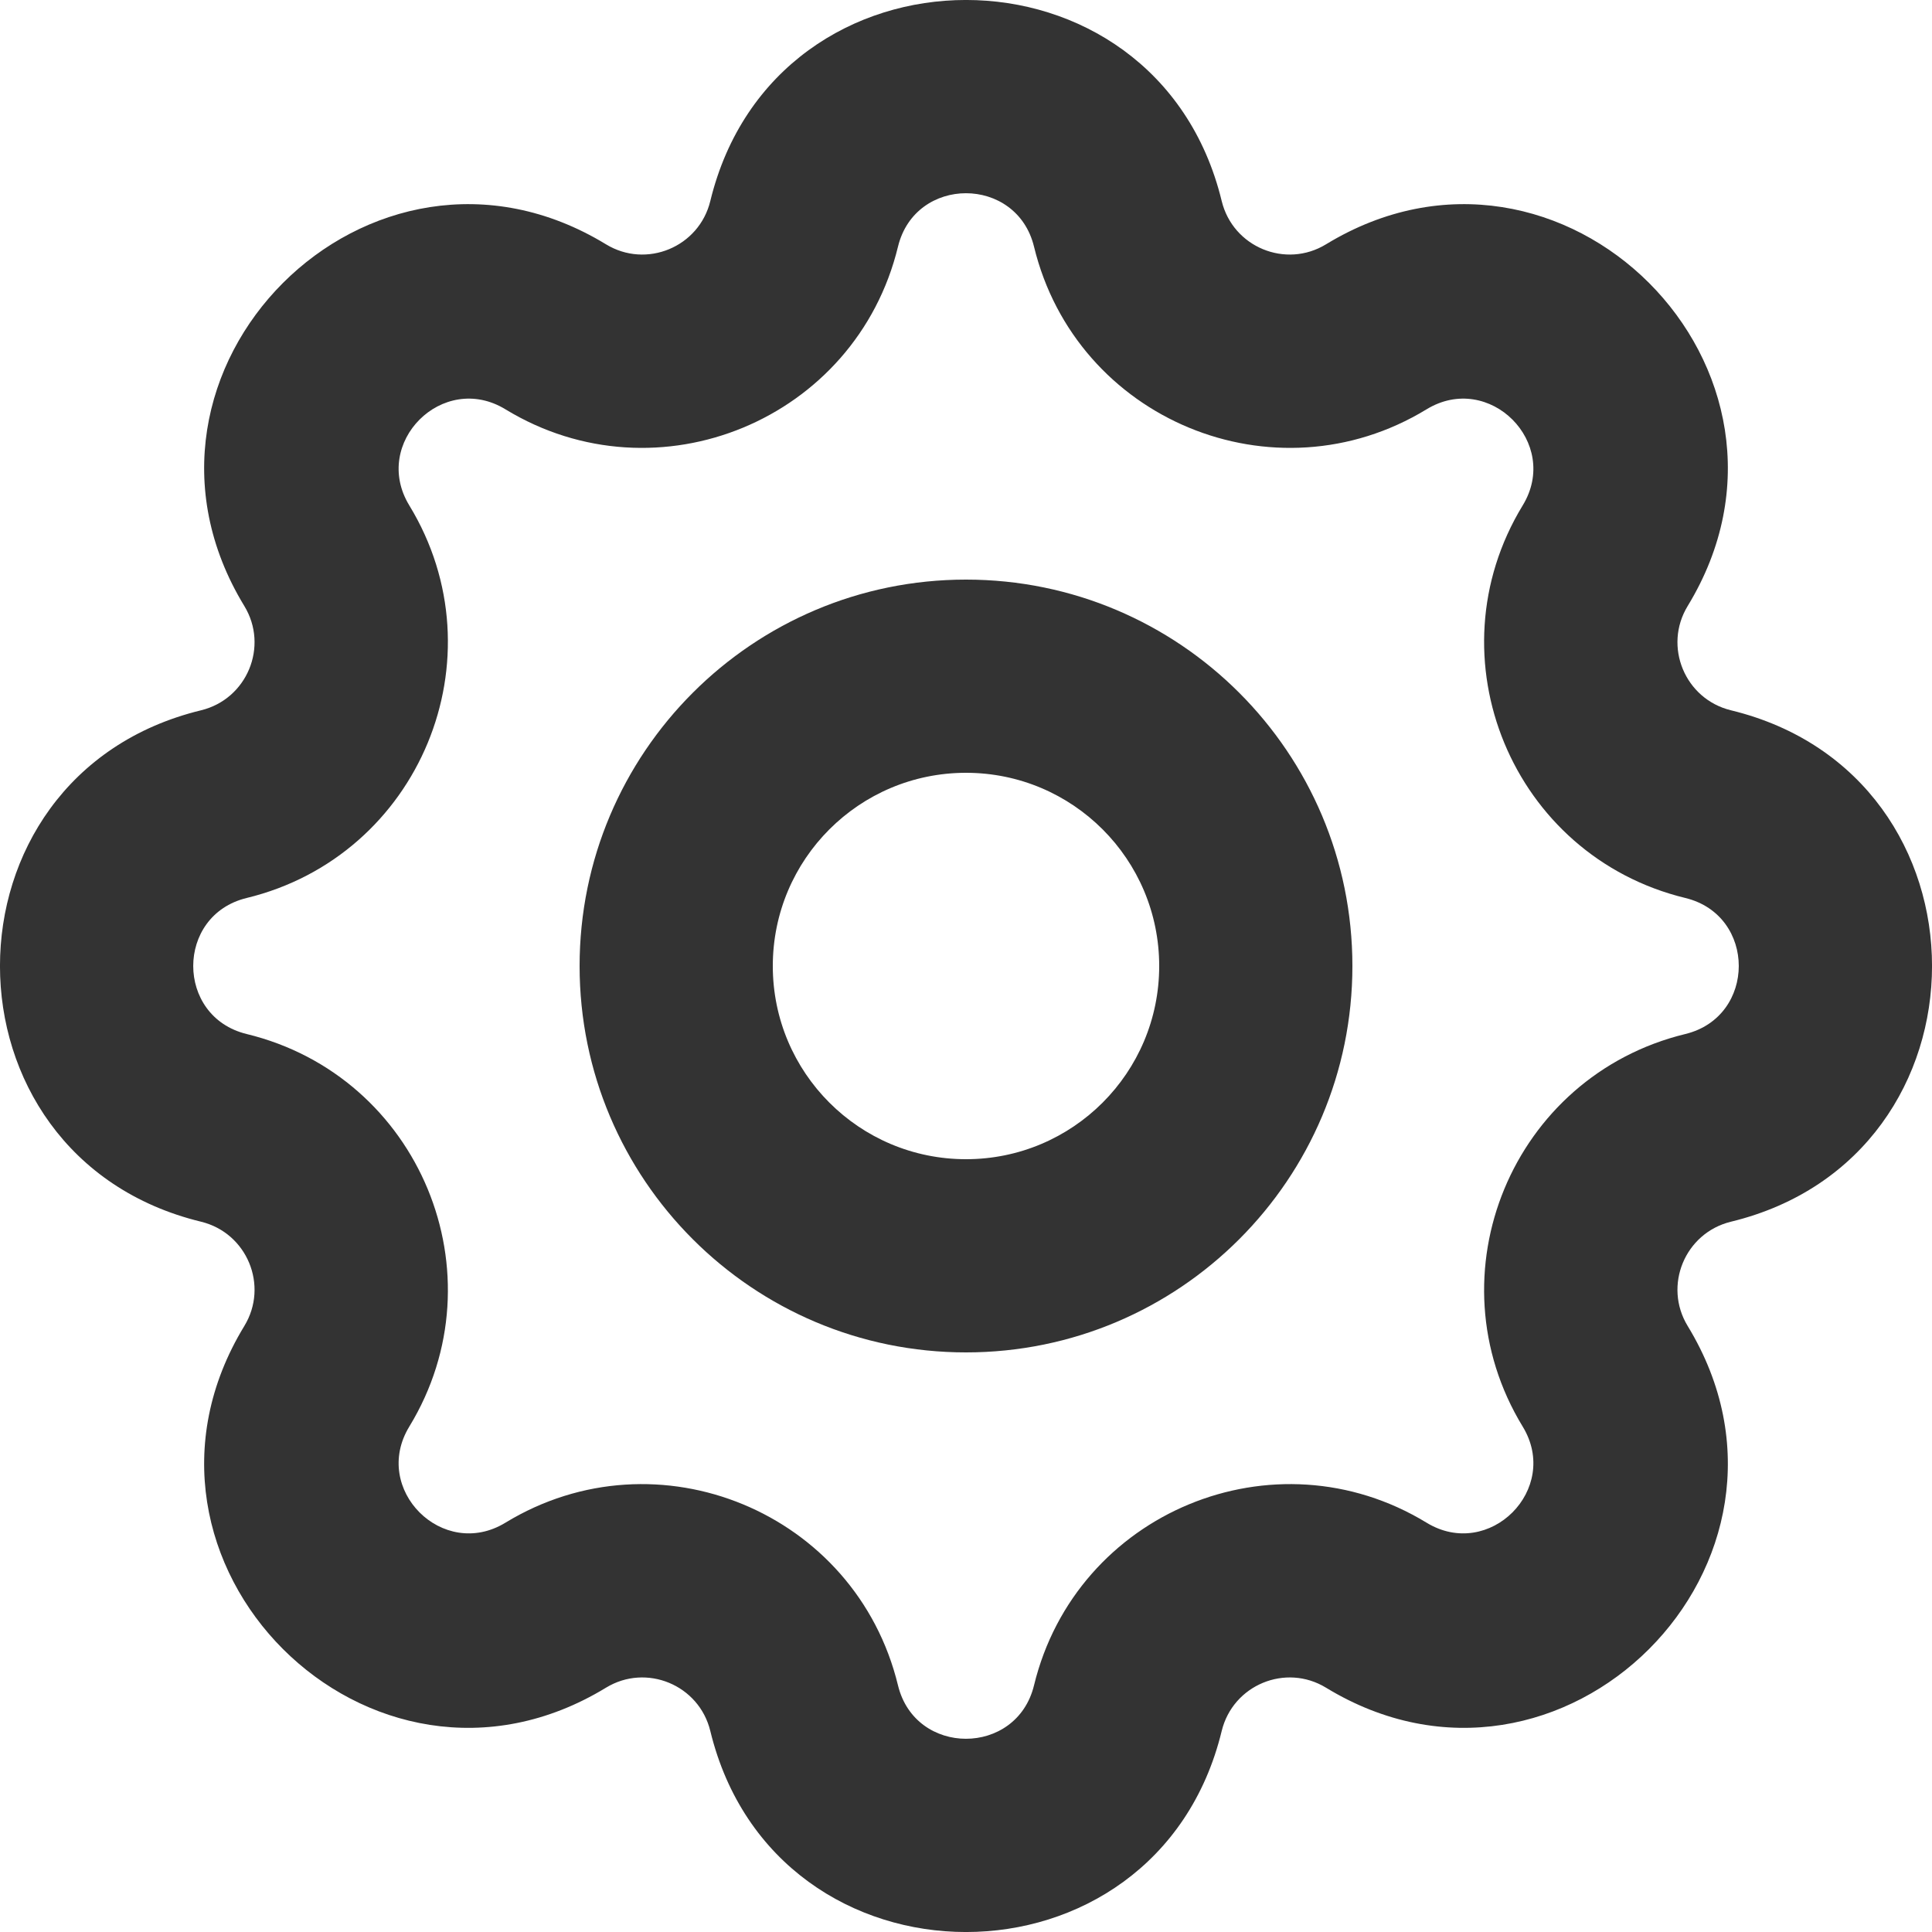 <svg viewBox="0 0 20 20" fill="none"
    xmlns="http://www.w3.org/2000/svg">
    <path fill-rule="evenodd" clip-rule="evenodd" d="M7.353 2.081C8.027 -0.694 11.973 -0.694 12.647 2.081C12.763 2.558 13.309 2.784 13.727 2.529C16.166 1.043 18.957 3.834 17.471 6.273C17.216 6.691 17.442 7.237 17.919 7.353C20.694 8.027 20.694 11.973 17.919 12.647C17.442 12.763 17.216 13.309 17.471 13.727C18.957 16.166 16.166 18.957 13.727 17.471C13.309 17.216 12.763 17.442 12.647 17.919C11.973 20.694 8.027 20.694 7.353 17.919C7.237 17.442 6.691 17.216 6.273 17.471C3.834 18.957 1.043 16.166 2.529 13.727C2.784 13.309 2.558 12.763 2.081 12.647C-0.694 11.973 -0.694 8.027 2.081 7.353C2.558 7.237 2.784 6.691 2.529 6.273C1.043 3.834 3.834 1.043 6.273 2.529C6.691 2.784 7.237 2.558 7.353 2.081ZM10.704 2.553C10.524 1.816 9.475 1.816 9.296 2.553C8.861 4.346 6.807 5.197 5.232 4.237C4.584 3.842 3.842 4.584 4.237 5.232C5.197 6.807 4.346 8.861 2.553 9.296C1.816 9.475 1.816 10.524 2.553 10.704C4.346 11.139 5.197 13.193 4.237 14.768C3.842 15.416 4.584 16.158 5.232 15.763C6.807 14.803 8.861 15.654 9.296 17.447C9.475 18.184 10.524 18.184 10.704 17.447C11.139 15.654 13.193 14.803 14.768 15.763C15.416 16.158 16.158 15.416 15.763 14.768C14.803 13.193 15.654 11.139 17.447 10.704C18.184 10.524 18.184 9.475 17.447 9.296C15.654 8.861 14.803 6.807 15.763 5.232C16.158 4.584 15.416 3.842 14.768 4.237C13.193 5.197 11.139 4.346 10.704 2.553ZM10 8C8.895 8 8 8.895 8 10C8 11.105 8.895 12 10 12C11.105 12 12 11.105 12 10C12 8.895 11.105 8 10 8ZM6 10C6 7.791 7.791 6 10 6C12.209 6 14 7.791 14 10C14 12.209 12.209 14 10 14C7.791 14 6 12.209 6 10Z" fill="#333333"/>
</svg>

